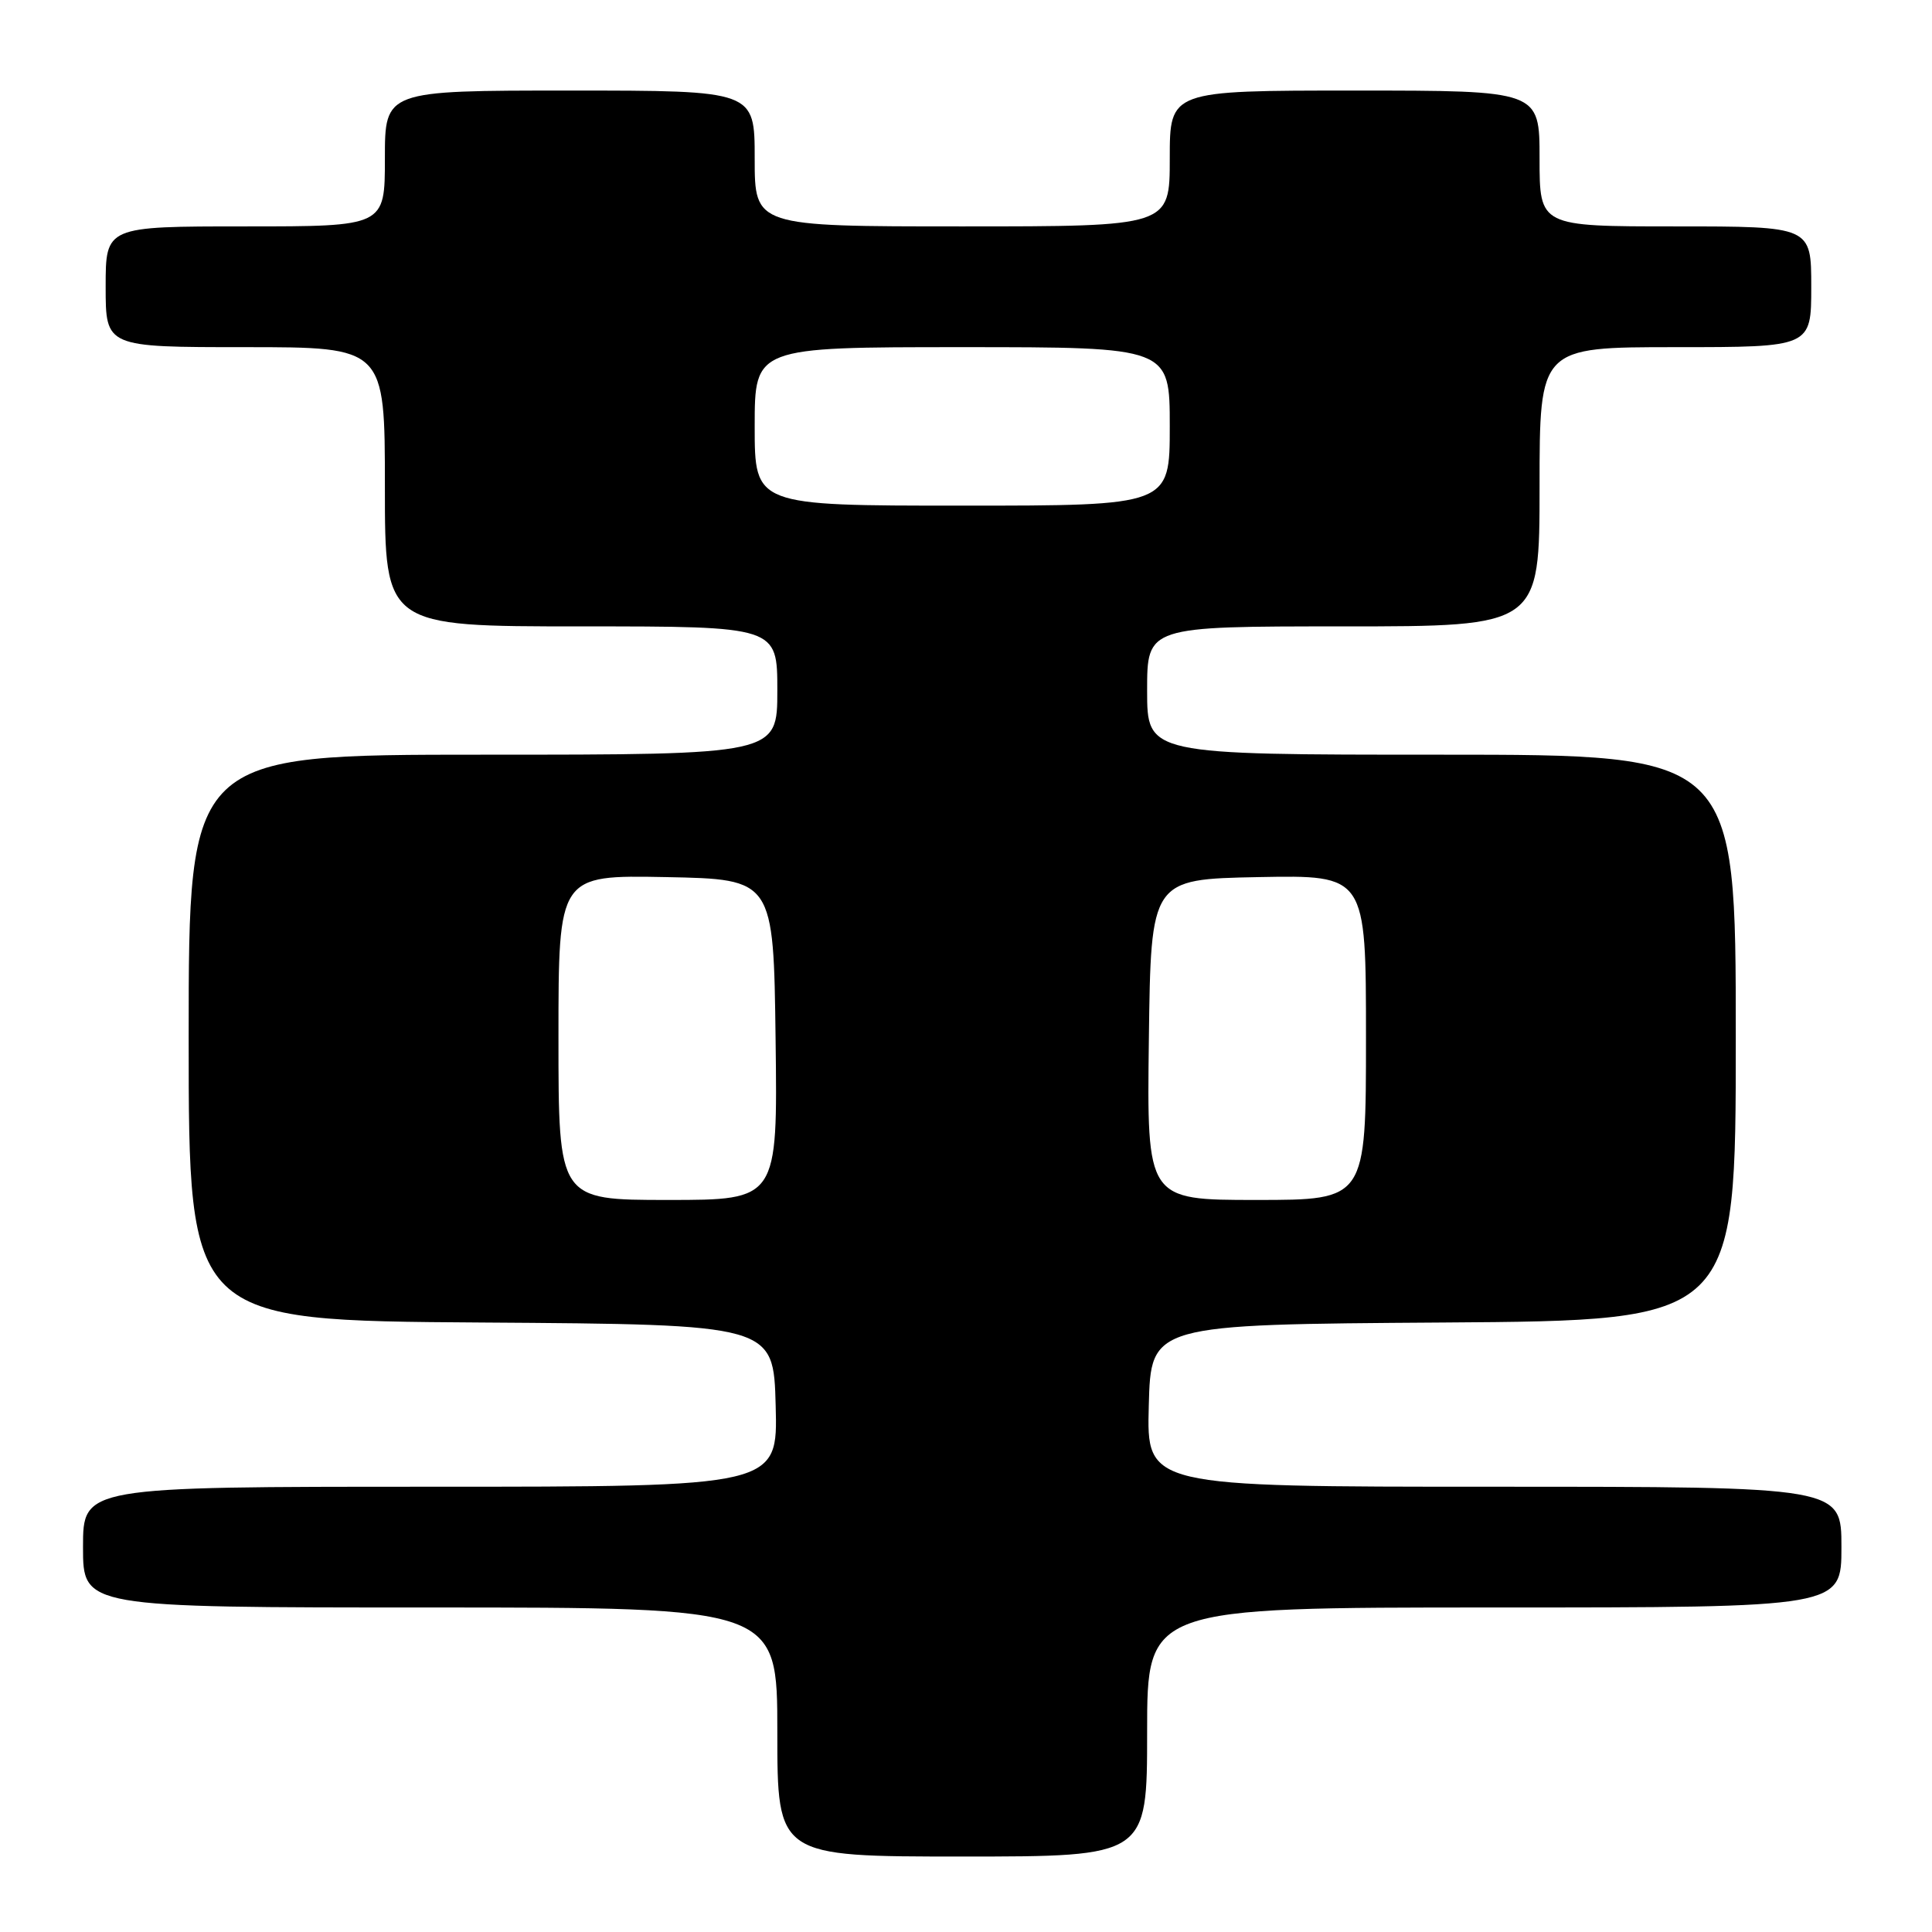 <?xml version="1.0" encoding="UTF-8" standalone="no"?>
<!DOCTYPE svg PUBLIC "-//W3C//DTD SVG 1.1//EN" "http://www.w3.org/Graphics/SVG/1.1/DTD/svg11.dtd" >
<svg xmlns="http://www.w3.org/2000/svg" xmlns:xlink="http://www.w3.org/1999/xlink" version="1.1" viewBox="0 0 256 256">
 <g >
 <path fill="currentColor"
d=" M 152.00 229.50 C 152.00 213.00 152.00 213.00 198.00 213.00 C 244.00 213.00 244.00 213.00 244.00 205.00 C 244.00 197.00 244.00 197.00 197.97 197.00 C 151.93 197.00 151.93 197.00 152.22 186.25 C 152.50 175.50 152.50 175.50 191.25 175.24 C 230.00 174.98 230.00 174.98 230.00 137.49 C 230.00 100.00 230.00 100.00 191.00 100.00 C 152.00 100.00 152.00 100.00 152.00 91.50 C 152.00 83.00 152.00 83.00 178.00 83.00 C 204.00 83.00 204.00 83.00 204.00 64.50 C 204.00 46.00 204.00 46.00 222.00 46.00 C 240.00 46.00 240.00 46.00 240.00 38.00 C 240.00 30.00 240.00 30.00 222.00 30.00 C 204.00 30.00 204.00 30.00 204.00 21.00 C 204.00 12.00 204.00 12.00 179.50 12.00 C 155.00 12.00 155.00 12.00 155.00 21.00 C 155.00 30.00 155.00 30.00 127.50 30.00 C 100.00 30.00 100.00 30.00 100.00 21.00 C 100.00 12.00 100.00 12.00 75.50 12.00 C 51.00 12.00 51.00 12.00 51.00 21.00 C 51.00 30.00 51.00 30.00 32.50 30.00 C 14.00 30.00 14.00 30.00 14.00 38.00 C 14.00 46.00 14.00 46.00 32.50 46.00 C 51.00 46.00 51.00 46.00 51.00 64.50 C 51.00 83.00 51.00 83.00 77.00 83.00 C 103.00 83.00 103.00 83.00 103.00 91.50 C 103.00 100.00 103.00 100.00 64.00 100.00 C 25.00 100.00 25.00 100.00 25.00 137.49 C 25.00 174.98 25.00 174.98 63.75 175.24 C 102.50 175.50 102.50 175.50 102.78 186.25 C 103.07 197.00 103.07 197.00 57.03 197.00 C 11.00 197.00 11.00 197.00 11.00 205.00 C 11.00 213.00 11.00 213.00 57.00 213.00 C 103.00 213.00 103.00 213.00 103.00 229.50 C 103.00 246.00 103.00 246.00 127.50 246.00 C 152.00 246.00 152.00 246.00 152.00 229.50 Z  M 74.00 137.47 C 74.00 115.95 74.00 115.95 88.25 116.22 C 102.50 116.50 102.50 116.50 102.77 137.75 C 103.04 159.00 103.04 159.00 88.52 159.00 C 74.00 159.00 74.00 159.00 74.00 137.47 Z  M 152.23 137.75 C 152.50 116.50 152.50 116.50 166.75 116.22 C 181.00 115.95 181.00 115.95 181.00 137.47 C 181.00 159.00 181.00 159.00 166.48 159.00 C 151.96 159.00 151.96 159.00 152.23 137.75 Z  M 100.00 56.50 C 100.00 46.00 100.00 46.00 127.50 46.00 C 155.00 46.00 155.00 46.00 155.00 56.50 C 155.00 67.00 155.00 67.00 127.50 67.00 C 100.00 67.00 100.00 67.00 100.00 56.50 Z "/>
</g>
</svg>
